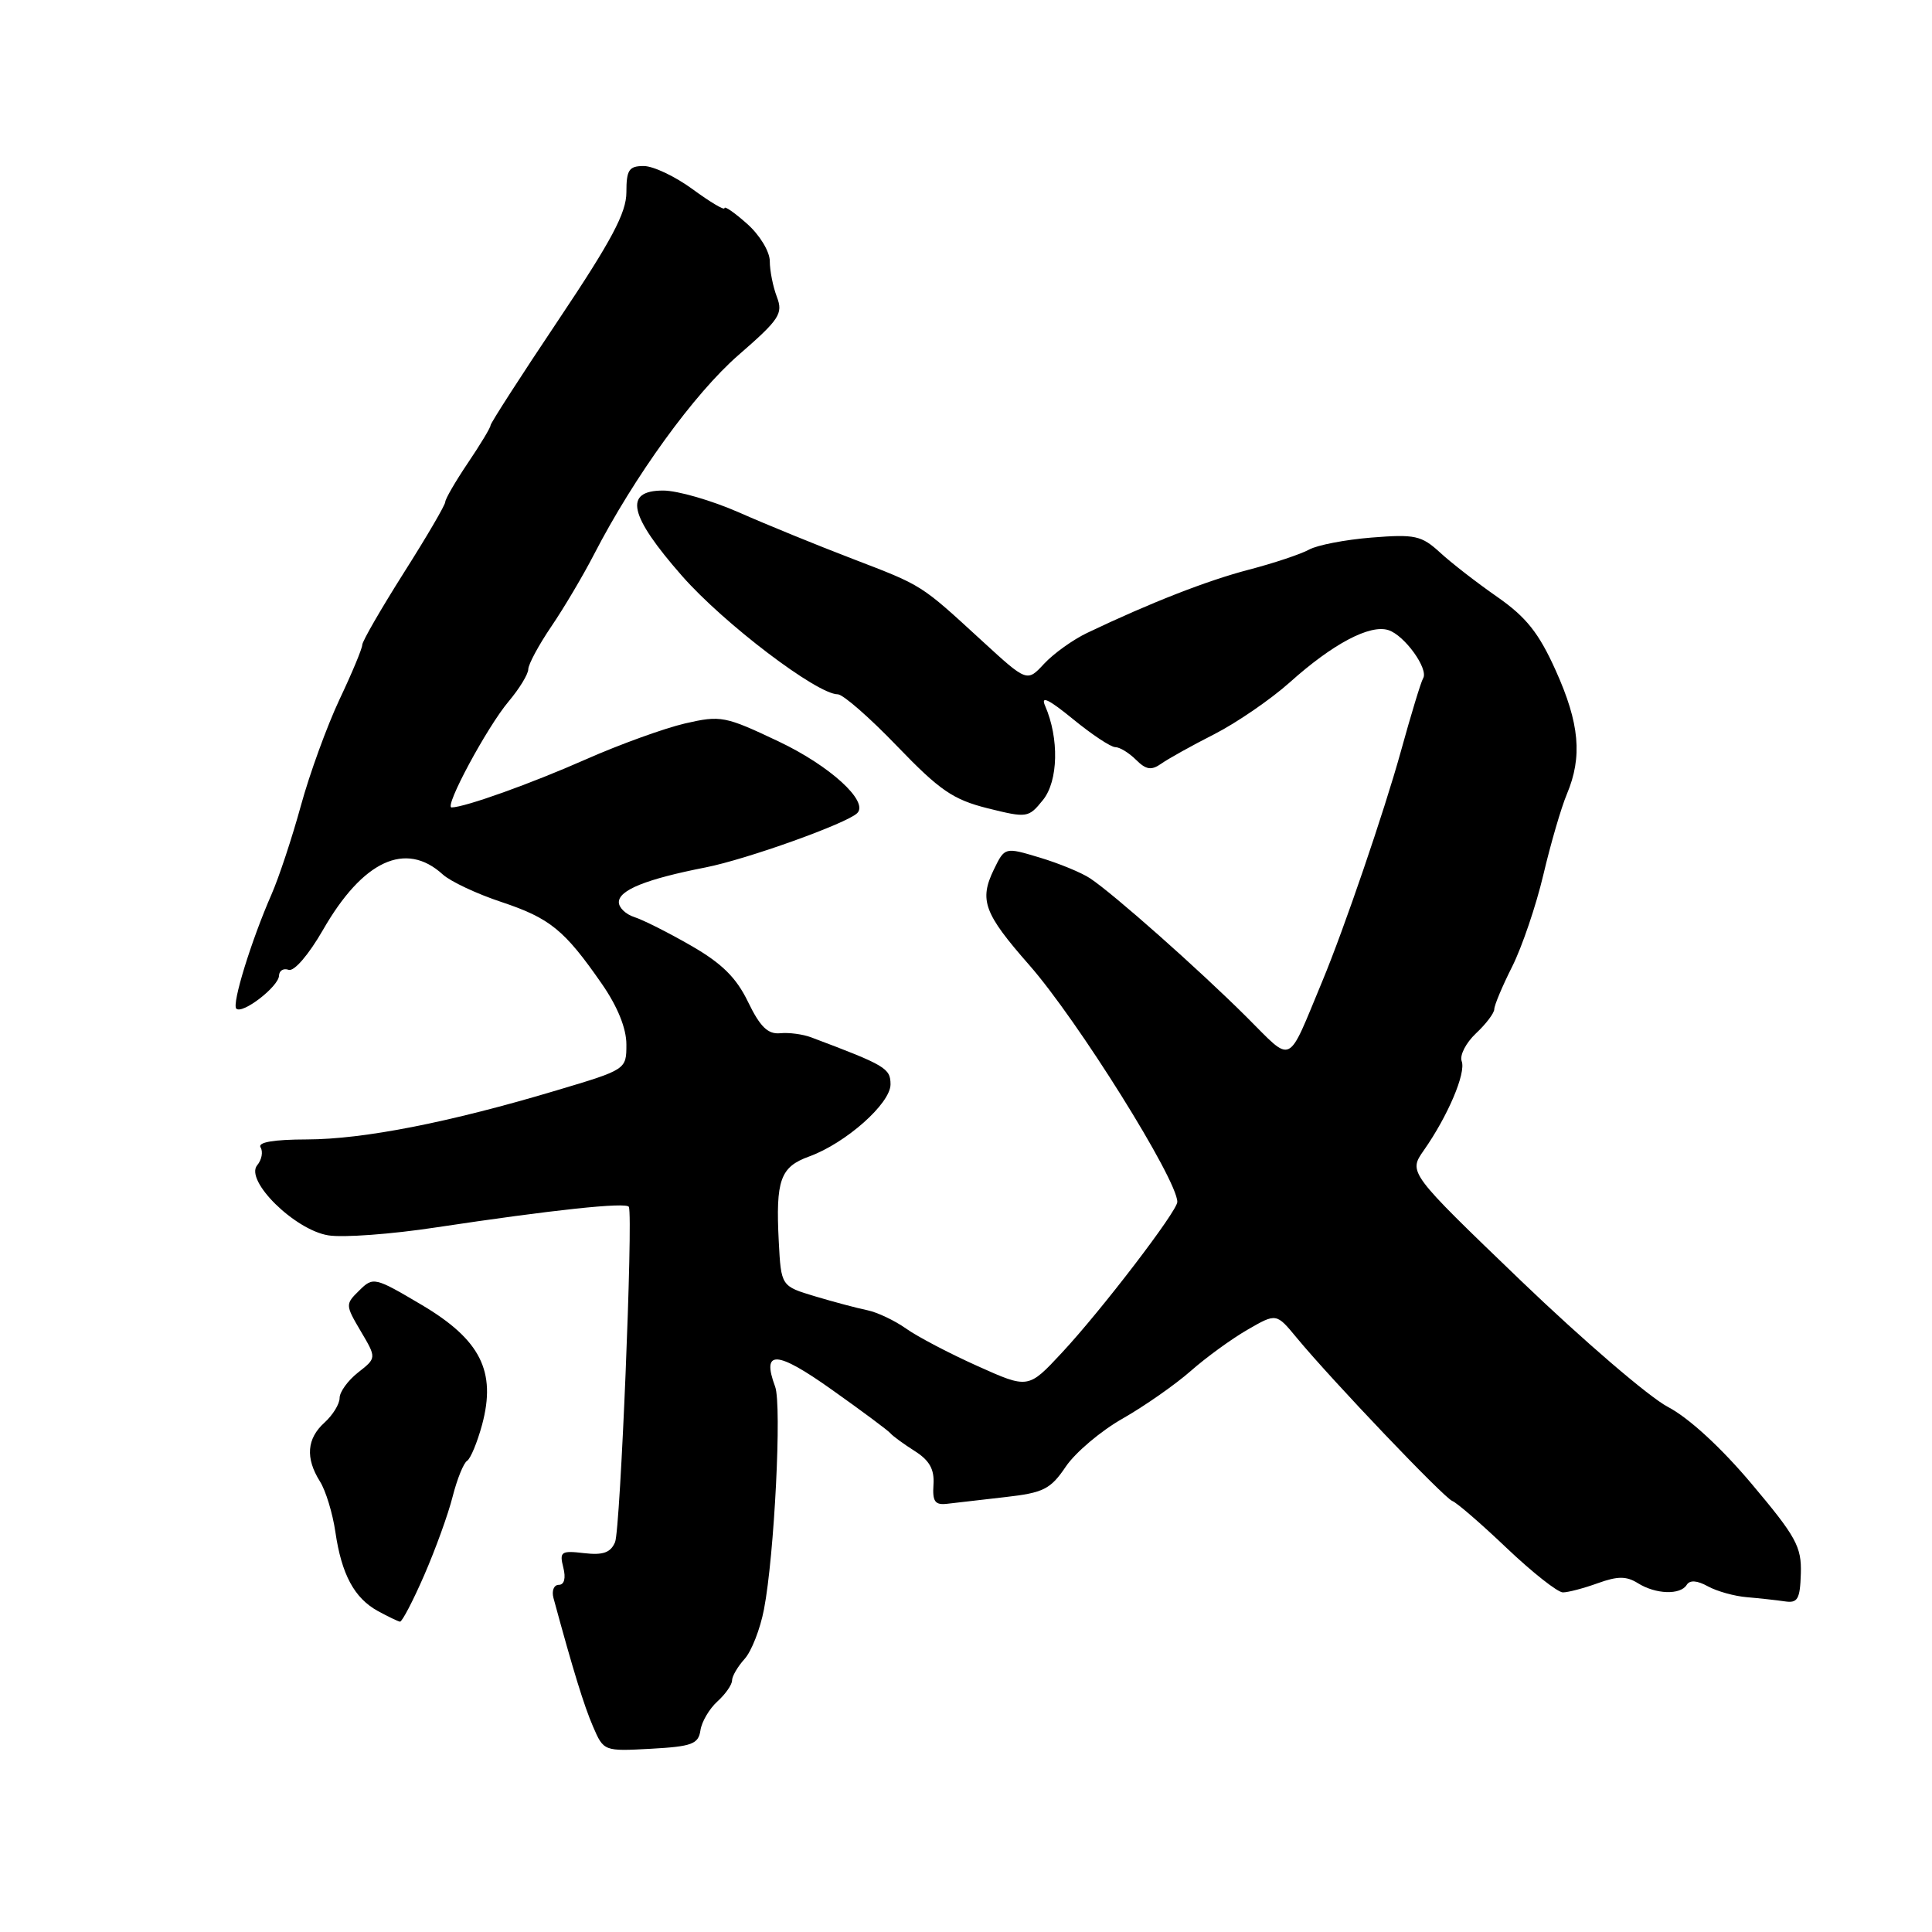 <?xml version="1.0" encoding="UTF-8" standalone="no"?>
<!DOCTYPE svg PUBLIC "-//W3C//DTD SVG 1.1//EN" "http://www.w3.org/Graphics/SVG/1.1/DTD/svg11.dtd" >
<svg xmlns="http://www.w3.org/2000/svg" xmlns:xlink="http://www.w3.org/1999/xlink" version="1.1" viewBox="0 0 256 256">
 <g >
 <path fill="currentColor"
d=" M 92.81 229.29 C 92.97 228.15 93.99 226.42 95.06 225.45 C 96.13 224.48 97.00 223.23 97.00 222.67 C 97.00 222.11 97.75 220.83 98.66 219.82 C 99.57 218.82 100.73 215.86 101.23 213.25 C 102.61 206.10 103.61 186.15 102.71 183.74 C 100.88 178.82 102.88 178.92 110.22 184.14 C 114.23 186.98 117.72 189.58 118.00 189.93 C 118.28 190.27 119.71 191.32 121.19 192.26 C 123.17 193.51 123.83 194.70 123.69 196.73 C 123.54 198.96 123.89 199.45 125.50 199.26 C 126.60 199.13 130.07 198.73 133.22 198.37 C 138.27 197.80 139.20 197.33 141.22 194.34 C 142.47 192.48 145.87 189.60 148.77 187.96 C 151.66 186.31 155.71 183.48 157.77 181.67 C 159.82 179.86 163.22 177.39 165.31 176.19 C 169.12 173.99 169.12 173.99 171.81 177.25 C 176.51 182.93 191.34 198.48 192.44 198.89 C 193.02 199.10 196.27 201.91 199.66 205.14 C 203.05 208.36 206.40 211.00 207.09 211.00 C 207.79 211.00 209.87 210.45 211.72 209.78 C 214.36 208.83 215.50 208.83 217.03 209.78 C 219.39 211.26 222.66 211.37 223.50 210.00 C 223.91 209.34 224.88 209.41 226.31 210.20 C 227.51 210.86 229.85 211.51 231.50 211.64 C 233.15 211.78 235.40 212.03 236.50 212.19 C 238.20 212.45 238.52 211.90 238.62 208.50 C 238.73 204.95 237.99 203.61 232.12 196.64 C 228.06 191.81 223.77 187.87 221.00 186.42 C 218.53 185.13 209.77 177.61 201.55 169.72 C 186.61 155.36 186.61 155.36 188.66 152.43 C 191.84 147.90 194.28 142.17 193.68 140.61 C 193.39 139.84 194.24 138.19 195.57 136.93 C 196.91 135.68 198.00 134.23 198.00 133.72 C 198.00 133.21 199.07 130.66 200.38 128.06 C 201.68 125.46 203.54 119.99 204.50 115.92 C 205.46 111.84 206.86 107.02 207.62 105.22 C 209.70 100.27 209.30 95.85 206.14 88.84 C 203.90 83.86 202.23 81.77 198.39 79.09 C 195.70 77.22 192.28 74.57 190.80 73.20 C 188.35 70.96 187.49 70.77 181.74 71.23 C 178.25 71.51 174.52 72.23 173.45 72.83 C 172.38 73.42 168.80 74.62 165.50 75.48 C 159.94 76.93 152.42 79.87 144.06 83.86 C 142.17 84.76 139.61 86.60 138.36 87.94 C 136.09 90.39 136.09 90.39 130.15 84.94 C 121.91 77.38 122.34 77.65 112.95 74.04 C 108.30 72.26 101.54 69.50 97.92 67.90 C 94.30 66.31 89.78 65.00 87.87 65.00 C 82.60 65.00 83.33 68.29 90.38 76.32 C 95.91 82.62 108.26 92.00 111.01 92.00 C 111.70 92.00 115.24 95.09 118.88 98.88 C 124.52 104.74 126.29 105.95 130.86 107.10 C 136.10 108.40 136.28 108.38 138.20 106.00 C 140.23 103.49 140.36 97.83 138.48 93.52 C 137.87 92.13 138.95 92.65 142.16 95.27 C 144.66 97.32 147.19 99.00 147.78 99.00 C 148.37 99.00 149.61 99.76 150.53 100.68 C 151.86 102.00 152.56 102.11 153.86 101.20 C 154.76 100.56 157.93 98.79 160.91 97.28 C 163.88 95.76 168.38 92.67 170.91 90.41 C 176.58 85.32 181.51 82.71 183.96 83.49 C 186.10 84.16 189.33 88.65 188.57 89.88 C 188.29 90.33 186.96 94.71 185.61 99.60 C 183.42 107.51 178.09 123.11 175.22 130.00 C 170.46 141.42 171.42 140.97 165.16 134.74 C 158.78 128.39 147.55 118.44 144.44 116.38 C 143.31 115.63 140.30 114.39 137.76 113.63 C 133.14 112.24 133.14 112.24 131.69 115.22 C 129.73 119.27 130.38 121.04 136.37 127.86 C 142.78 135.15 156.00 156.30 156.00 159.26 C 156.00 160.48 145.91 173.67 140.69 179.26 C 136.25 184.03 136.25 184.03 129.53 181.01 C 125.83 179.35 121.57 177.12 120.07 176.05 C 118.56 174.98 116.24 173.88 114.92 173.61 C 113.59 173.34 110.47 172.51 108.00 171.77 C 103.50 170.42 103.50 170.42 103.19 164.50 C 102.77 156.35 103.39 154.62 107.22 153.24 C 112.08 151.47 118.00 146.22 118.00 143.68 C 117.99 141.55 117.34 141.16 107.50 137.46 C 106.40 137.04 104.54 136.79 103.37 136.91 C 101.75 137.06 100.72 136.06 99.13 132.78 C 97.57 129.54 95.65 127.65 91.58 125.31 C 88.58 123.58 85.19 121.88 84.06 121.52 C 82.93 121.16 82.00 120.28 82.00 119.55 C 82.00 117.94 85.63 116.48 93.48 114.94 C 98.93 113.87 112.22 109.11 113.59 107.74 C 115.14 106.19 109.97 101.47 103.18 98.25 C 96.07 94.88 95.51 94.77 90.77 95.86 C 88.03 96.50 82.13 98.63 77.65 100.61 C 70.37 103.83 61.63 106.96 59.84 106.99 C 58.80 107.01 64.53 96.34 67.40 92.94 C 68.83 91.24 70.00 89.32 70.00 88.67 C 70.01 88.03 71.38 85.47 73.06 83.00 C 74.74 80.53 77.27 76.25 78.69 73.50 C 84.06 63.10 92.01 52.13 97.85 47.05 C 103.29 42.32 103.79 41.57 102.94 39.34 C 102.42 37.98 102.00 35.85 102.00 34.60 C 102.00 33.34 100.67 31.14 99.00 29.66 C 97.35 28.19 96.00 27.25 96.00 27.58 C 96.00 27.91 94.11 26.78 91.80 25.09 C 89.49 23.39 86.57 22.00 85.30 22.00 C 83.34 22.00 83.00 22.51 83.00 25.48 C 83.00 28.20 81.03 31.89 74.00 42.39 C 69.05 49.78 65.00 56.07 65.00 56.36 C 65.00 56.66 63.65 58.90 62.00 61.34 C 60.35 63.79 59.00 66.12 59.00 66.51 C 59.00 66.91 56.53 71.14 53.50 75.91 C 50.48 80.69 48.00 84.98 48.00 85.45 C 48.00 85.92 46.65 89.17 44.99 92.67 C 43.34 96.18 41.03 102.51 39.87 106.75 C 38.71 110.98 36.96 116.26 35.99 118.48 C 33.29 124.64 30.70 133.03 31.31 133.65 C 32.11 134.44 36.93 130.72 36.97 129.28 C 36.99 128.61 37.56 128.26 38.25 128.51 C 38.97 128.76 40.90 126.51 42.79 123.23 C 48.07 114.02 53.76 111.39 58.67 115.87 C 59.68 116.79 63.17 118.44 66.44 119.52 C 72.88 121.67 74.79 123.22 79.75 130.37 C 81.83 133.37 83.00 136.26 83.00 138.39 C 83.00 141.72 83.00 141.72 73.75 144.48 C 59.55 148.73 48.18 150.96 40.69 150.98 C 36.22 150.99 34.10 151.36 34.53 152.04 C 34.88 152.62 34.68 153.68 34.08 154.40 C 32.40 156.42 39.04 162.97 43.50 163.69 C 45.44 164.01 51.86 163.54 57.76 162.64 C 73.22 160.31 83.06 159.26 83.33 159.92 C 83.90 161.34 82.20 202.70 81.50 204.34 C 80.91 205.74 79.91 206.09 77.39 205.80 C 74.35 205.44 74.11 205.61 74.64 207.70 C 75.00 209.12 74.77 210.00 74.04 210.00 C 73.39 210.00 73.08 210.79 73.34 211.75 C 75.93 221.29 77.38 226.01 78.58 228.78 C 79.99 232.05 80.02 232.06 86.25 231.72 C 91.68 231.42 92.54 231.10 92.81 229.29 Z  M 56.21 208.72 C 57.70 205.30 59.40 200.61 59.98 198.29 C 60.57 195.98 61.43 193.85 61.89 193.57 C 62.35 193.28 63.24 191.13 63.88 188.78 C 65.78 181.71 63.67 177.52 55.87 172.90 C 49.65 169.22 49.45 169.17 47.61 170.99 C 45.75 172.81 45.75 172.91 47.80 176.39 C 49.90 179.94 49.90 179.94 47.45 181.86 C 46.10 182.92 45.00 184.44 45.00 185.24 C 45.00 186.04 44.10 187.50 43.00 188.50 C 40.65 190.62 40.45 193.20 42.39 196.29 C 43.16 197.50 44.08 200.53 44.44 203.00 C 45.26 208.62 46.95 211.76 50.07 213.47 C 51.41 214.20 52.73 214.84 53.00 214.88 C 53.27 214.91 54.72 212.15 56.21 208.72 Z "/>
</g>
</svg>